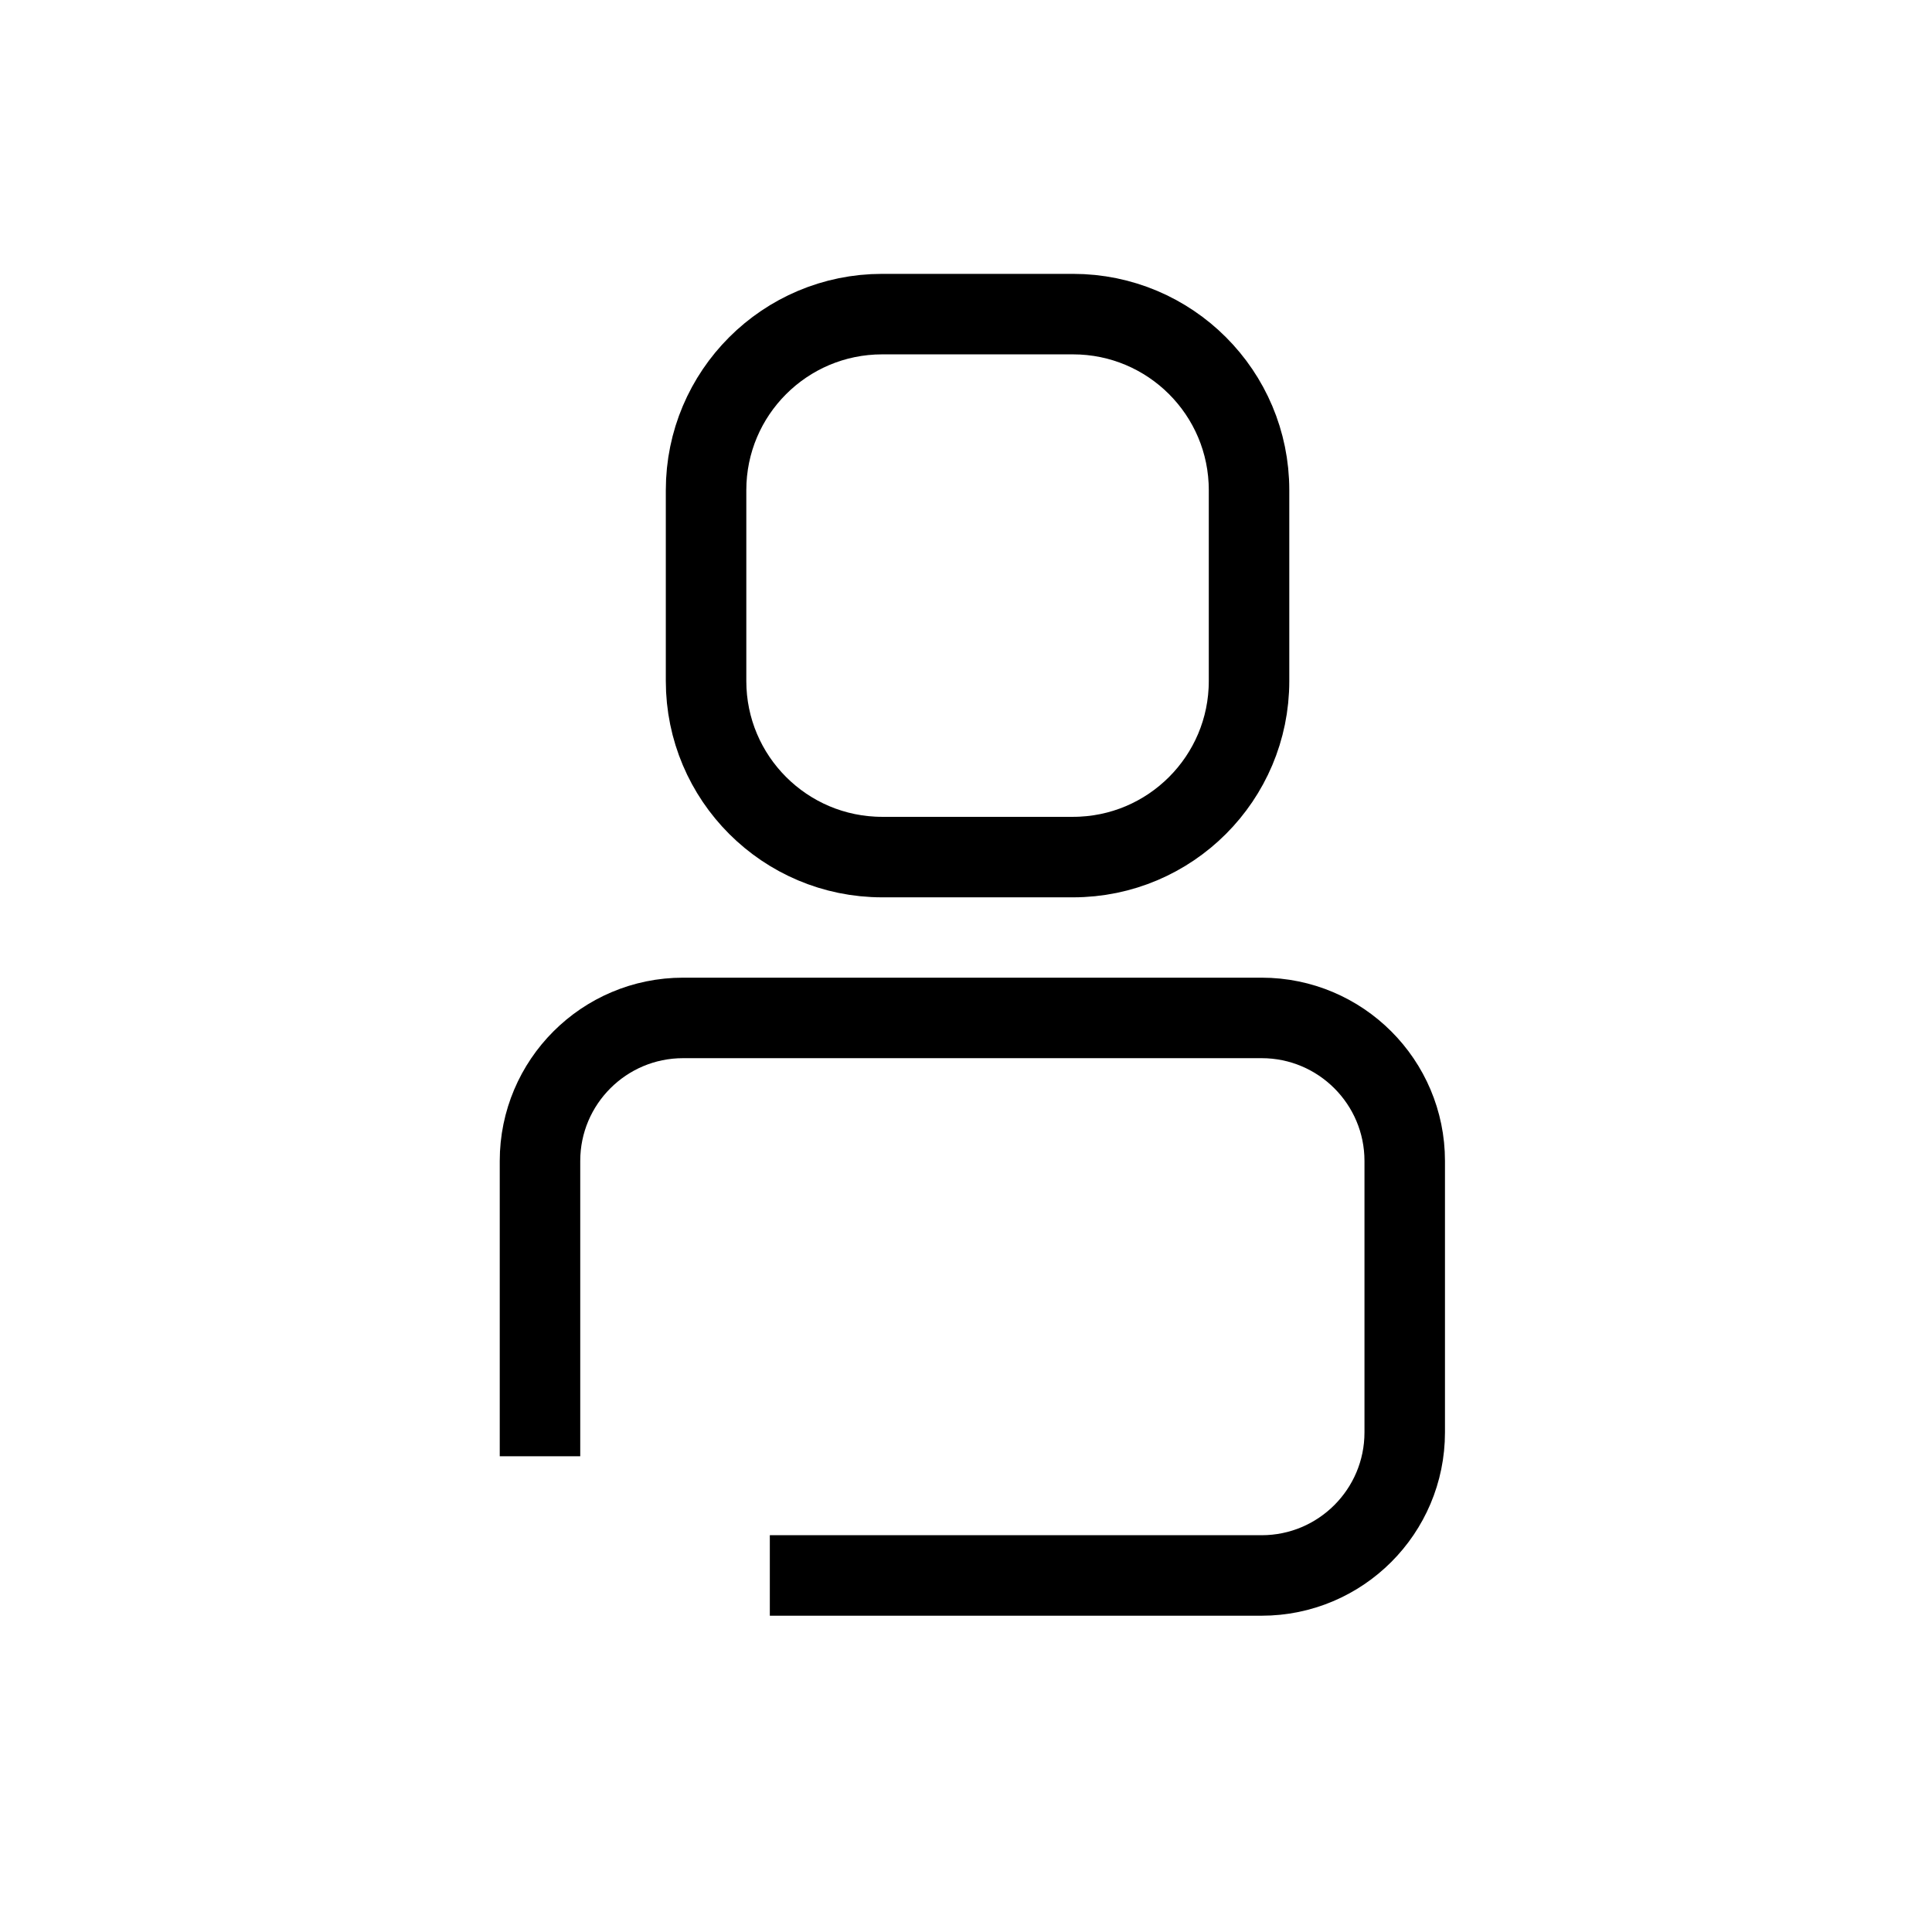 <svg width="1em" height="1em" viewBox="0 0 24 24" fill="none" xmlns="http://www.w3.org/2000/svg">
<path d="M6.708 18.09V14.422C6.708 13.441 7.504 12.645 8.486 12.645H15.672C16.654 12.645 17.45 13.441 17.45 14.422V17.793C17.45 18.775 16.654 19.571 15.672 19.571H9.563" stroke="currentColor"/>
<path d="M13.329 3.902H10.959C9.751 3.902 8.771 4.881 8.771 6.089V8.46C8.771 9.667 9.751 10.647 10.959 10.647H13.329C14.537 10.647 15.516 9.667 15.516 8.46V6.089C15.516 4.881 14.537 3.902 13.329 3.902Z" stroke="currentColor"/>
</svg>
